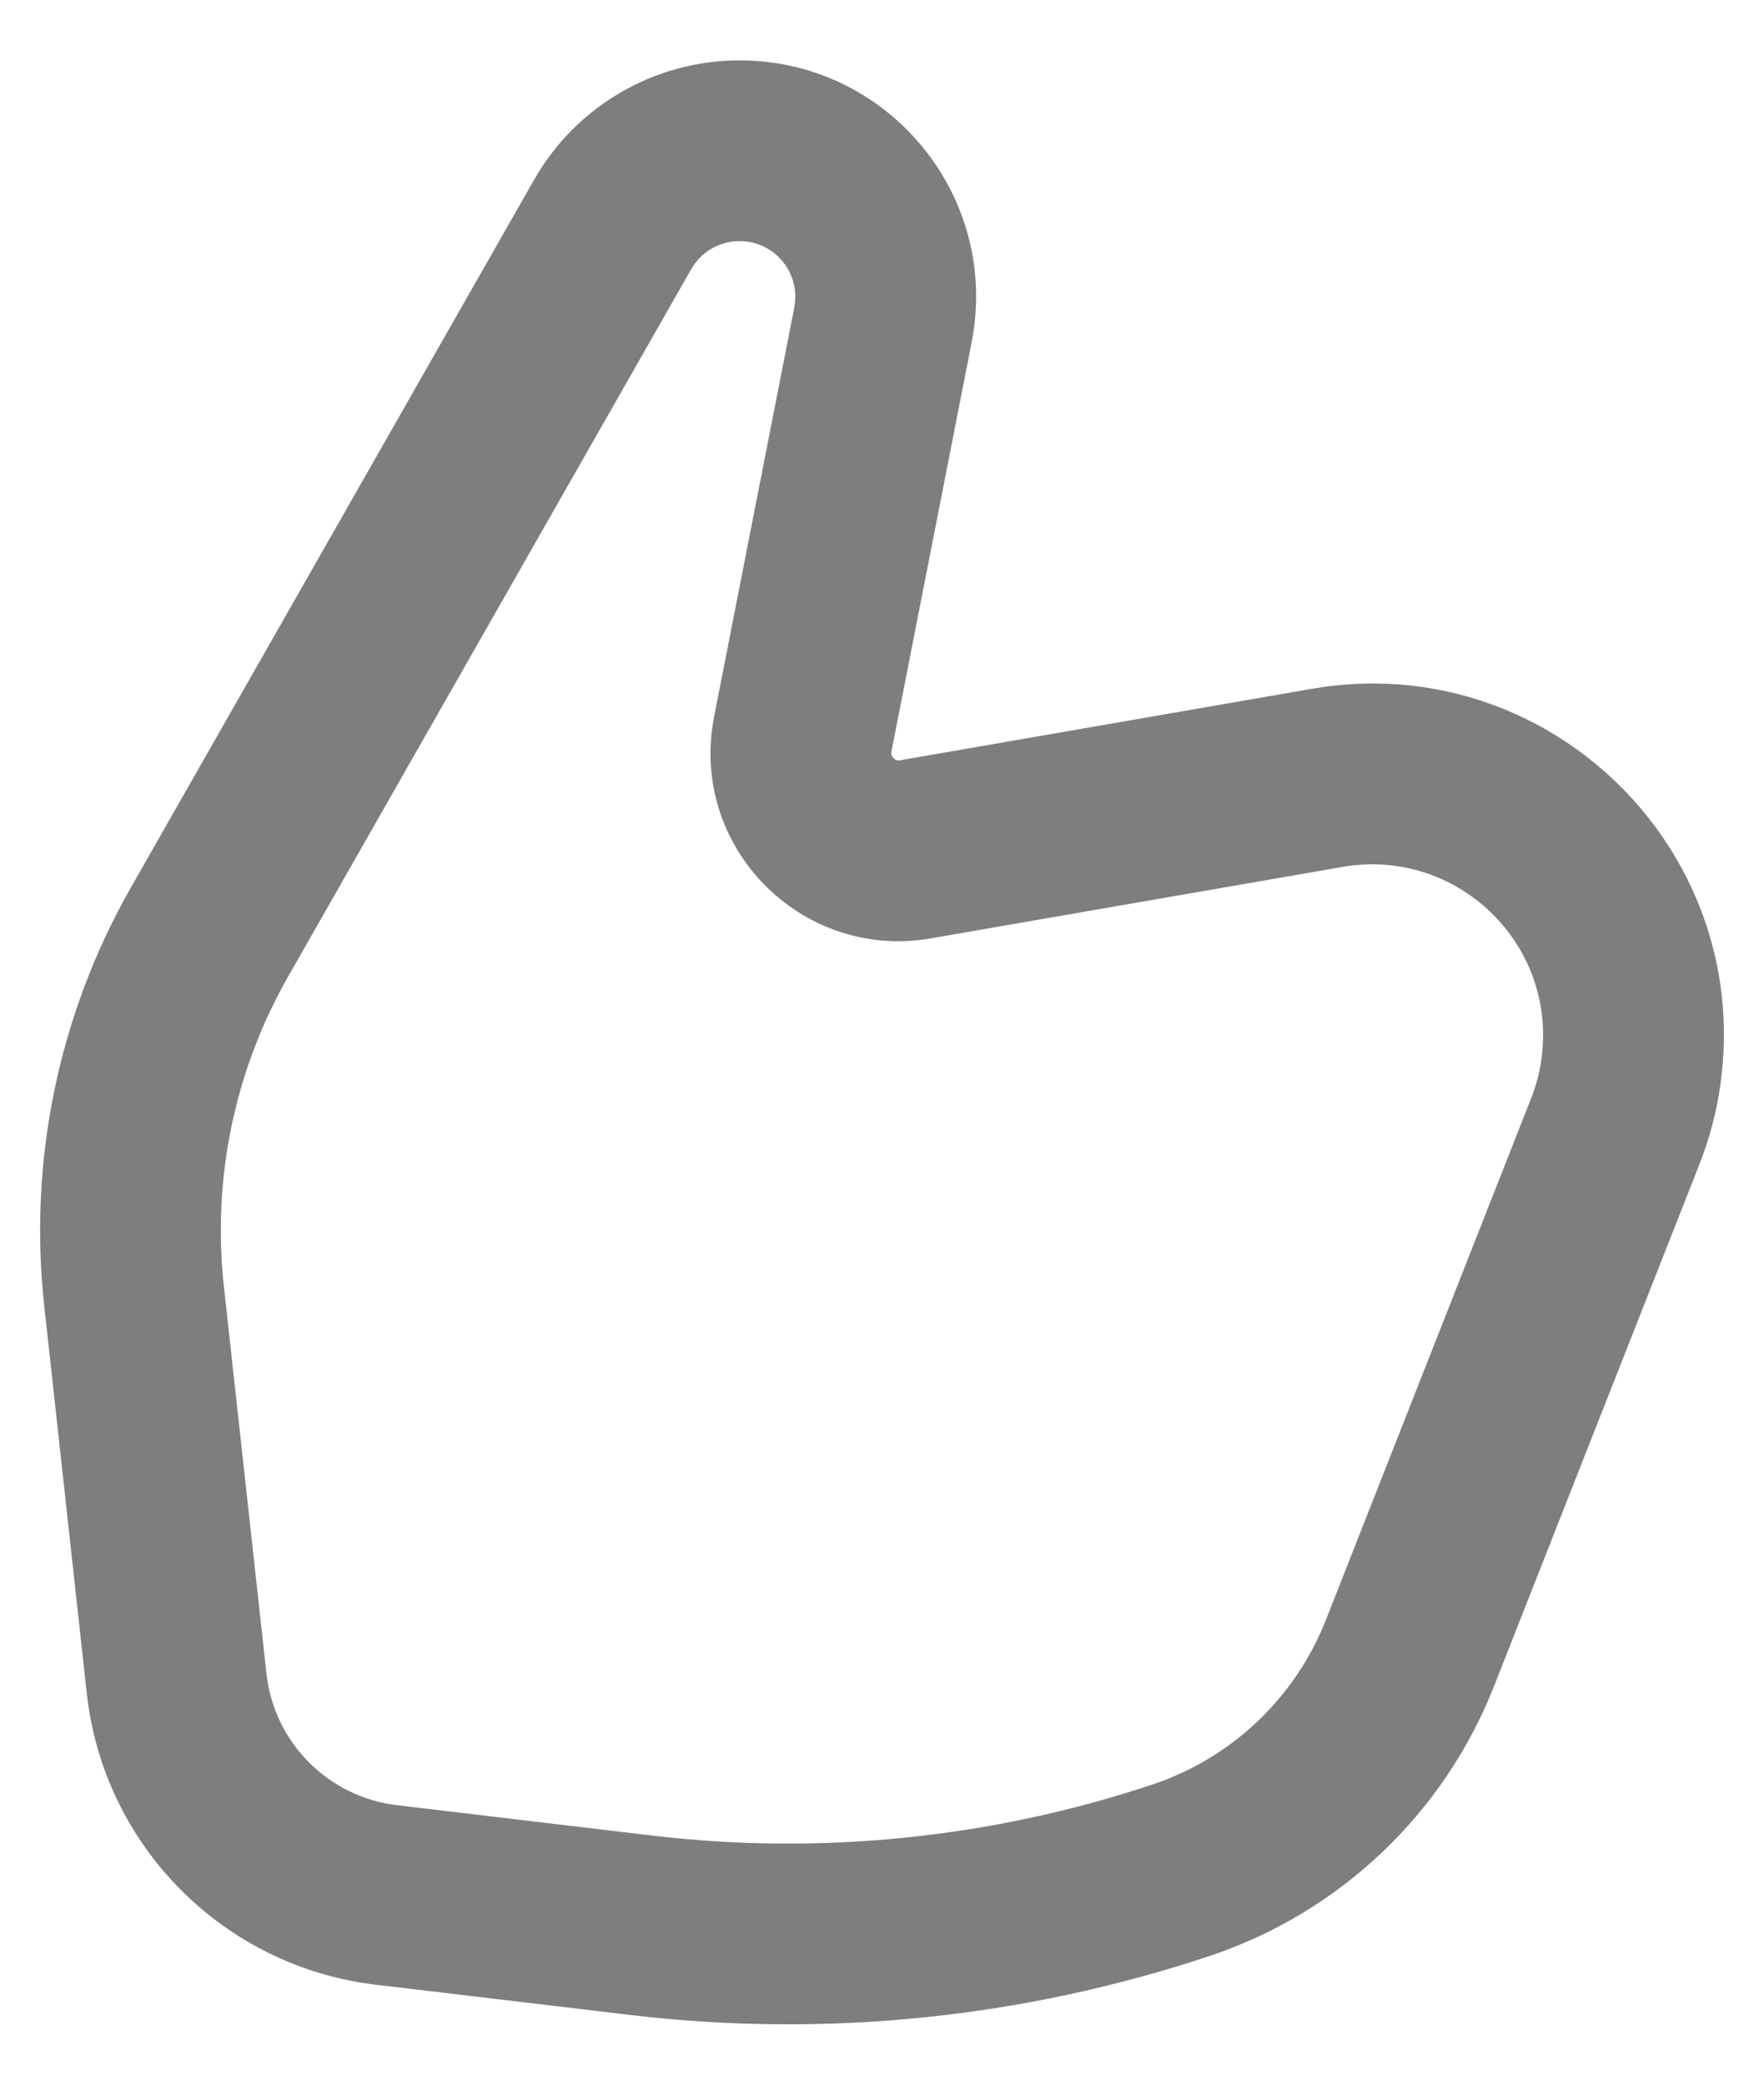 <svg width="22" height="26" viewBox="0 0 22 26" fill="none" xmlns="http://www.w3.org/2000/svg">
<path id="Icon" fill-rule="evenodd" clip-rule="evenodd" d="M9.224 3.007C8.974 3.007 8.743 3.141 8.62 3.358L3.591 12.184C2.925 13.354 2.645 14.704 2.792 16.043L3.323 20.872C3.417 21.731 4.092 22.412 4.95 22.514L8.132 22.893C10.232 23.142 12.361 22.926 14.368 22.258C15.359 21.929 16.153 21.176 16.536 20.204L19.096 13.697C19.159 13.538 19.202 13.372 19.225 13.202C19.42 11.771 18.167 10.565 16.744 10.812L11.611 11.703C9.99 11.985 8.589 10.554 8.906 8.939L9.906 3.836C9.99 3.406 9.661 3.007 9.224 3.007ZM6.661 2.242C7.186 1.321 8.164 0.753 9.224 0.753C11.08 0.753 12.475 2.447 12.118 4.269L11.118 9.372C11.114 9.394 11.116 9.407 11.119 9.417C11.123 9.429 11.13 9.443 11.143 9.456C11.155 9.468 11.169 9.476 11.181 9.48C11.19 9.483 11.204 9.486 11.226 9.482L16.359 8.591C19.283 8.083 21.858 10.564 21.459 13.505C21.412 13.854 21.323 14.195 21.194 14.522L18.633 21.03C18.006 22.623 16.705 23.857 15.08 24.397C12.758 25.169 10.295 25.42 7.865 25.131L4.684 24.753C2.784 24.526 1.291 23.02 1.082 21.118L0.552 16.289C0.353 14.478 0.731 12.651 1.633 11.068L6.661 2.242Z" fill="#807D7D"/>
</svg>

